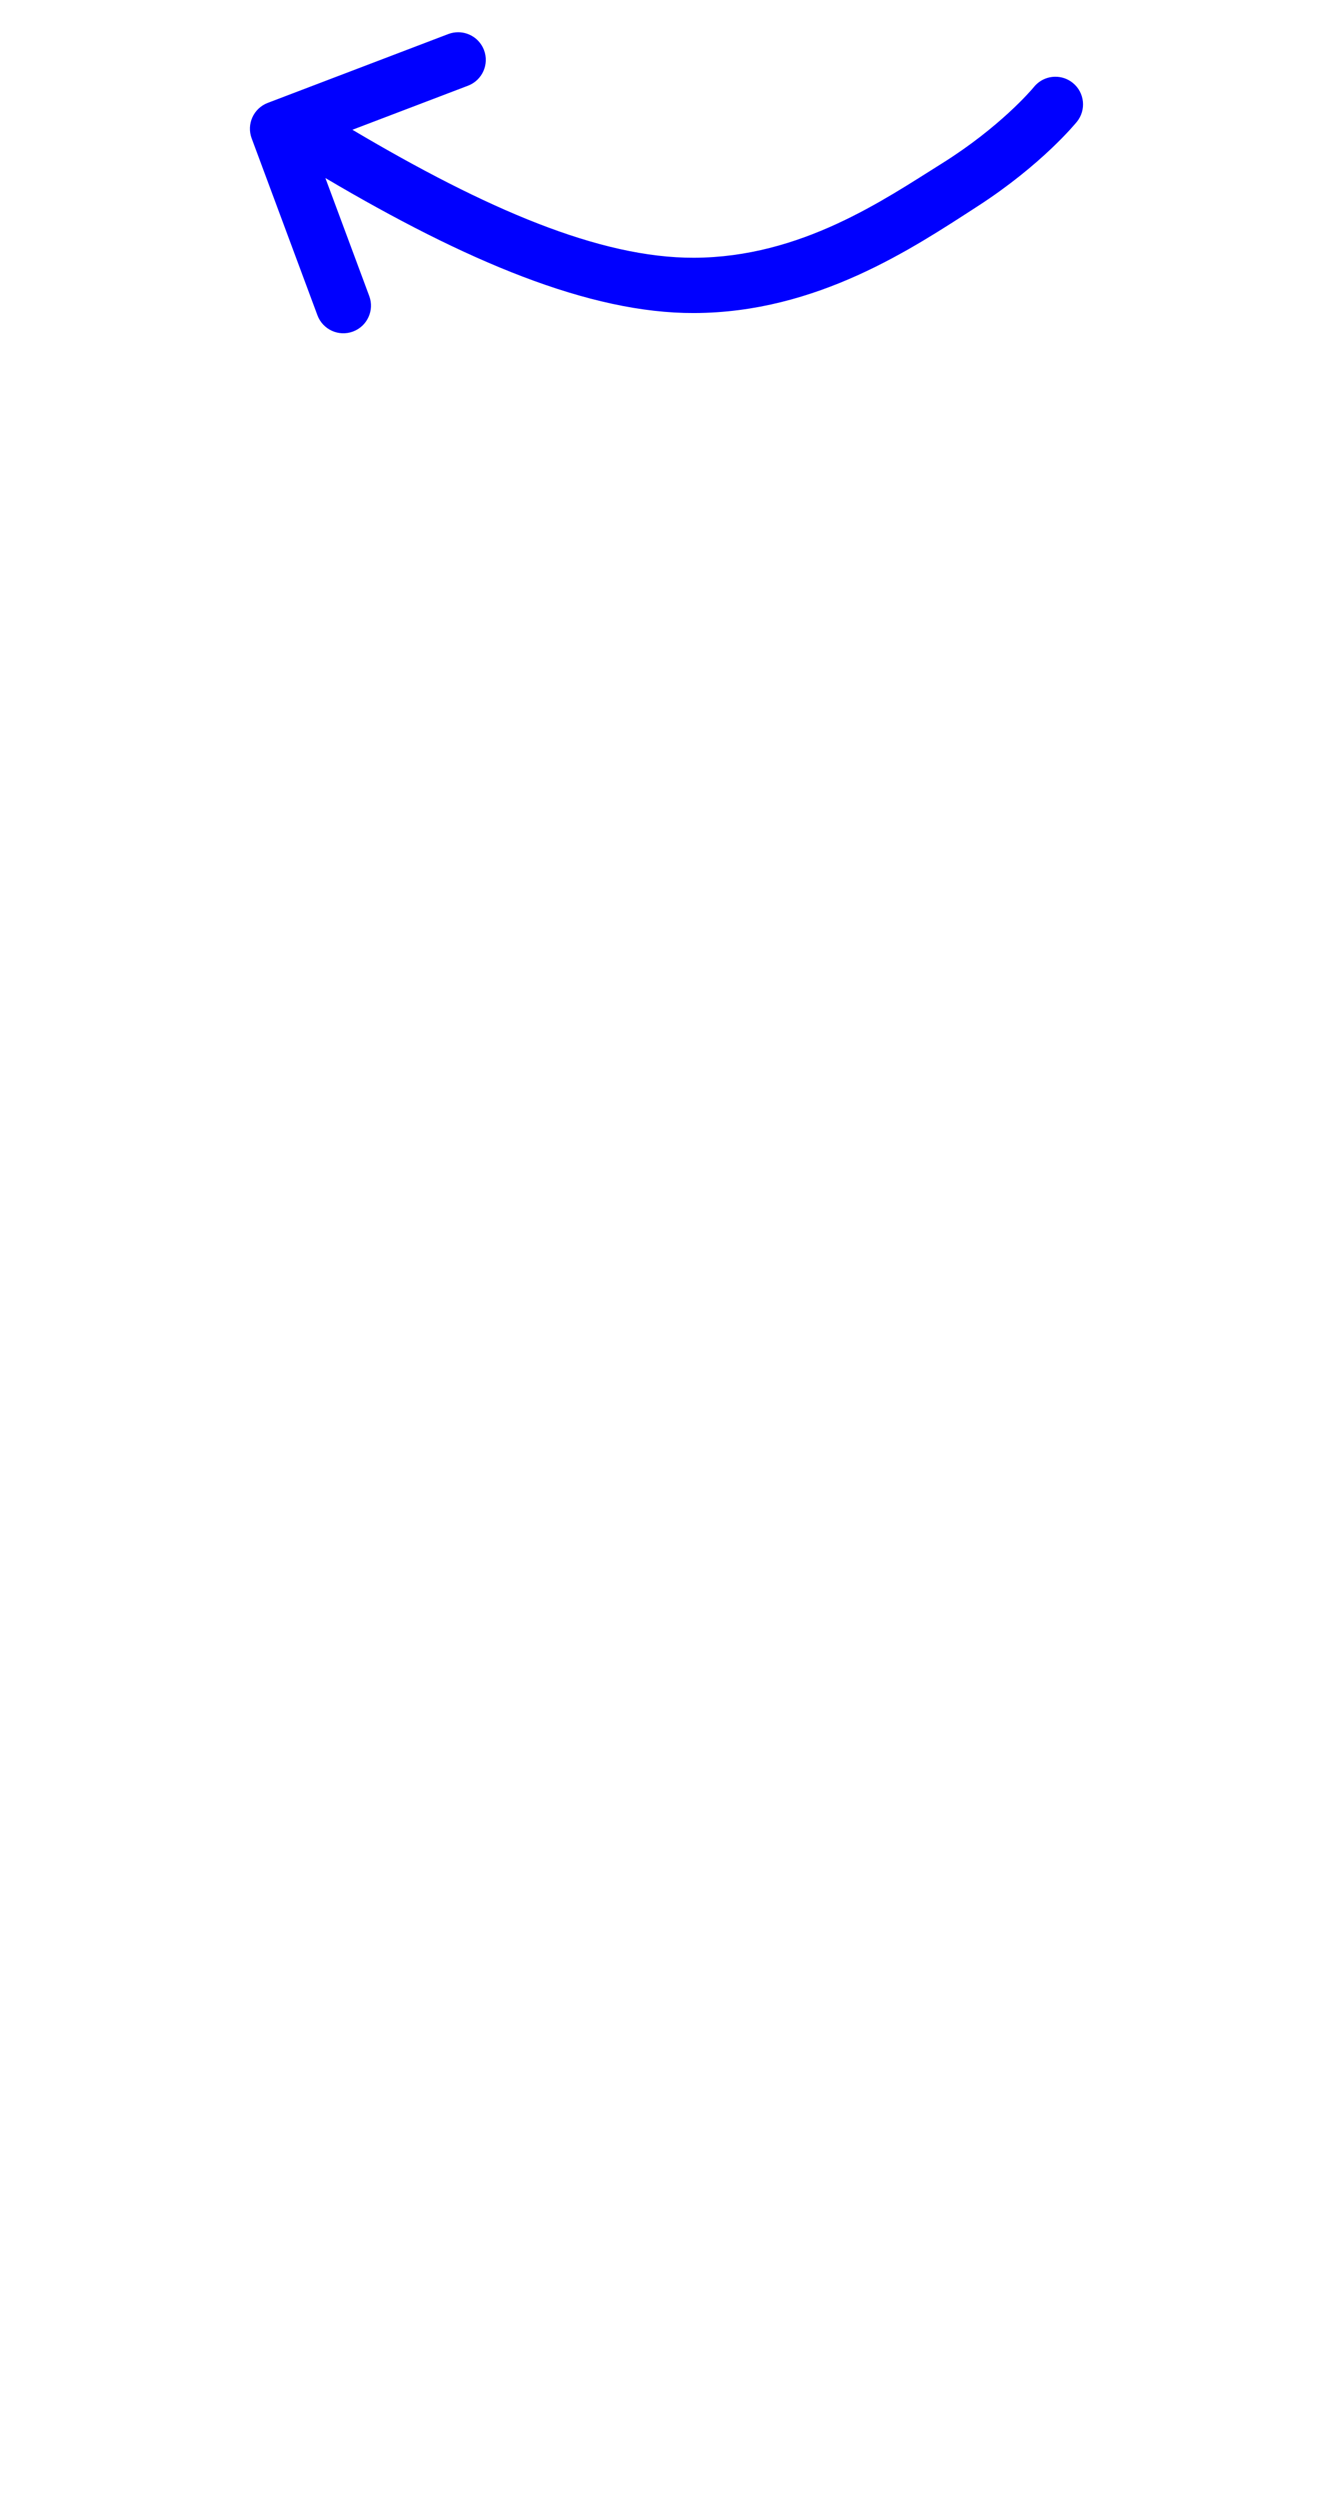 <svg xmlns="http://www.w3.org/2000/svg" viewBox="0 130 80 150">
  <path fill="none" d="M0 0h80v150H0z"/>
  <path fill="blue" d="m15.104 138.304 3.947 10.615c.32.859 1.275 1.296 2.133.976.859-.32 1.296-1.274.976-2.133l-0.0 0-2.632-7.079c8.401 4.967 15.84 8.126 22.131 8.102 7.394-.024 13.136-3.903 16.999-6.399 3.869-2.5 5.892-4.984 5.971-5.078.576-.712.467-1.756-.244-2.333-.309-.251-.681-.371-1.049-.37-.481.002-.958.212-1.284.614v0l-.007.008c-.151.184-2.056 2.417-5.515 4.581-3.464 2.166-8.451 5.637-14.881 5.659-5.667.017-12.503-2.942-20.499-7.68l6.937-2.644c.856-.326 1.286-1.285.959-2.141-.253-.663-.886-1.07-1.557-1.068-.194.001-.392.036-.585.109l-10.837 4.132c-.851.325-1.281 1.275-.964 2.128z"/>
</svg>
